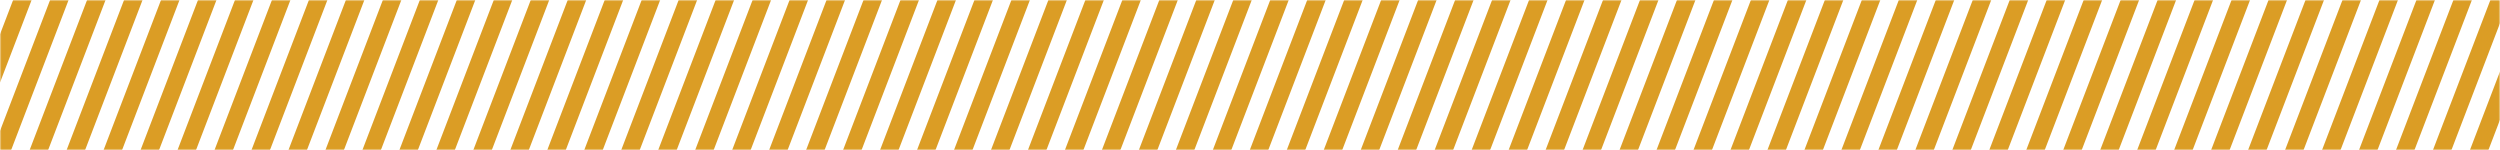 <svg width="800" height="48" viewBox="0 0 800 48" fill="none" xmlns="http://www.w3.org/2000/svg">
<mask id="mask0" mask-type="alpha" maskUnits="userSpaceOnUse" x="0" y="0" width="800" height="48">
<rect width="800" height="48" fill="#FFC033"/>
</mask>
<g mask="url(#mask0)">
<path d="M27.652 -154L33.172 -152.965L-44.48 49.897L-50 48.861L27.652 -154Z" fill="#DB9D25"/>
<path d="M38.691 -151.929L44.211 -150.894L-33.441 51.967L-38.961 50.932L38.691 -151.929Z" fill="#DB9D25"/>
<path d="M49.731 -149.859L55.25 -148.824L-22.402 54.038L-27.922 53.002L49.731 -149.859Z" fill="#DB9D25"/>
<path d="M60.77 -147.788L66.289 -146.753L-11.363 56.108L-16.882 55.073L60.77 -147.788Z" fill="#DB9D25"/>
<path d="M71.809 -145.718L77.329 -144.683L-0.324 58.179L-5.843 57.144L71.809 -145.718Z" fill="#DB9D25"/>
<path d="M82.848 -143.647L88.368 -142.612L10.716 60.249L5.196 59.214L82.848 -143.647Z" fill="#DB9D25"/>
<path d="M93.887 -141.577L99.407 -140.541L21.755 62.32L16.235 61.285L93.887 -141.577Z" fill="#DB9D25"/>
<path d="M104.926 -139.506L110.446 -138.471L32.794 64.391L27.274 63.355L104.926 -139.506Z" fill="#DB9D25"/>
<path d="M115.966 -137.436L121.485 -136.4L43.833 66.461L38.313 65.426L115.966 -137.436Z" fill="#DB9D25"/>
<path d="M127.005 -135.365L132.524 -134.33L54.872 68.532L49.352 67.496L127.005 -135.365Z" fill="#DB9D25"/>
<path d="M138.044 -133.295L143.563 -132.259L65.911 70.602L60.392 69.567L138.044 -133.295Z" fill="#DB9D25"/>
<path d="M149.083 -131.224L154.603 -130.189L76.95 72.673L71.431 71.638L149.083 -131.224Z" fill="#DB9D25"/>
<path d="M160.122 -129.153L165.642 -128.118L87.99 74.743L82.47 73.708L160.122 -129.153Z" fill="#DB9D25"/>
<path d="M171.161 -127.083L176.681 -126.048L99.029 76.814L93.509 75.779L171.161 -127.083Z" fill="#DB9D25"/>
<path d="M182.2 -125.012L187.72 -123.977L110.068 78.884L104.548 77.849L182.2 -125.012Z" fill="#DB9D25"/>
<path d="M193.24 -122.942L198.759 -121.906L121.107 80.955L115.587 79.92L193.24 -122.942Z" fill="#DB9D25"/>
<path d="M204.279 -120.871L209.798 -119.836L132.146 83.025L126.627 81.99L204.279 -120.871Z" fill="#DB9D25"/>
<path d="M215.318 -118.801L220.838 -117.765L143.185 85.096L137.666 84.061L215.318 -118.801Z" fill="#DB9D25"/>
<path d="M226.357 -116.73L231.877 -115.695L154.224 87.167L148.705 86.131L226.357 -116.73Z" fill="#DB9D25"/>
<path d="M237.396 -114.66L242.916 -113.624L165.264 89.237L159.744 88.202L237.396 -114.66Z" fill="#DB9D25"/>
<path d="M248.435 -112.589L253.955 -111.554L176.303 91.308L170.783 90.272L248.435 -112.589Z" fill="#DB9D25"/>
<path d="M259.475 -110.518L264.994 -109.483L187.342 93.378L181.822 92.343L259.475 -110.518Z" fill="#DB9D25"/>
<path d="M270.514 -108.448L276.033 -107.413L198.381 95.449L192.861 94.414L270.514 -108.448Z" fill="#DB9D25"/>
<path d="M281.553 -106.377L287.072 -105.342L209.42 97.519L203.901 96.484L281.553 -106.377Z" fill="#DB9D25"/>
<path d="M292.592 -104.307L298.112 -103.271L220.459 99.59L214.94 98.555L292.592 -104.307Z" fill="#DB9D25"/>
<path d="M303.631 -102.236L309.151 -101.201L231.499 101.661L225.979 100.625L303.631 -102.236Z" fill="#DB9D25"/>
<path d="M314.67 -100.166L320.19 -99.13L242.538 103.731L237.018 102.696L314.67 -100.166Z" fill="#DB9D25"/>
<path d="M325.709 -98.095L331.229 -97.06L253.577 105.802L248.057 104.766L325.709 -98.095Z" fill="#DB9D25"/>
<path d="M336.749 -96.025L342.268 -94.989L264.616 107.872L259.096 106.837L336.749 -96.025Z" fill="#DB9D25"/>
<path d="M347.788 -93.954L353.307 -92.919L275.655 109.943L270.136 108.907L347.788 -93.954Z" fill="#DB9D25"/>
<path d="M358.827 -91.883L364.347 -90.848L286.694 112.013L281.175 110.978L358.827 -91.883Z" fill="#DB9D25"/>
<path d="M369.866 -89.813L375.386 -88.778L297.733 114.084L292.214 113.049L369.866 -89.813Z" fill="#DB9D25"/>
<path d="M380.905 -87.742L386.425 -86.707L308.773 116.154L303.253 115.119L380.905 -87.742Z" fill="#DB9D25"/>
<path d="M391.944 -85.672L397.464 -84.636L319.812 118.225L314.292 117.19L391.944 -85.672Z" fill="#DB9D25"/>
<path d="M402.984 -83.601L408.503 -82.566L330.851 120.295L325.331 119.26L402.984 -83.601Z" fill="#DB9D25"/>
<path d="M414.023 -81.531L419.542 -80.495L341.89 122.366L336.37 121.331L414.023 -81.531Z" fill="#DB9D25"/>
<path d="M425.062 -79.46L430.581 -78.425L352.929 124.437L347.41 123.401L425.062 -79.46Z" fill="#DB9D25"/>
<path d="M436.101 -77.39L441.621 -76.354L363.968 126.507L358.449 125.472L436.101 -77.39Z" fill="#DB9D25"/>
<path d="M447.14 -75.319L452.66 -74.284L375.008 128.578L369.488 127.542L447.14 -75.319Z" fill="#DB9D25"/>
<path d="M458.179 -73.249L463.699 -72.213L386.047 130.648L380.527 129.613L458.179 -73.249Z" fill="#DB9D25"/>
<path d="M469.218 -71.178L474.738 -70.143L397.086 132.719L391.566 131.684L469.218 -71.178Z" fill="#DB9D25"/>
<path d="M480.258 -69.107L485.777 -68.072L408.125 134.789L402.605 133.754L480.258 -69.107Z" fill="#DB9D25"/>
<path d="M491.297 -67.037L496.816 -66.001L419.164 136.86L413.645 135.825L491.297 -67.037Z" fill="#DB9D25"/>
<path d="M502.336 -64.966L507.855 -63.931L430.203 138.93L424.684 137.895L502.336 -64.966Z" fill="#DB9D25"/>
<path d="M513.375 -62.896L518.895 -61.86L441.242 141.001L435.723 139.966L513.375 -62.896Z" fill="#DB9D25"/>
<path d="M524.414 -60.825L529.934 -59.79L452.282 143.072L446.762 142.036L524.414 -60.825Z" fill="#DB9D25"/>
<path d="M535.453 -58.755L540.973 -57.719L463.321 145.142L457.801 144.107L535.453 -58.755Z" fill="#DB9D25"/>
<path d="M546.493 -56.684L552.012 -55.649L474.36 147.213L468.84 146.177L546.493 -56.684Z" fill="#DB9D25"/>
<path d="M557.532 -54.614L563.051 -53.578L485.399 149.283L479.879 148.248L557.532 -54.614Z" fill="#DB9D25"/>
<path d="M568.571 -52.543L574.09 -51.508L496.438 151.354L490.919 150.318L568.571 -52.543Z" fill="#DB9D25"/>
<path d="M579.61 -50.472L585.13 -49.437L507.477 153.424L501.958 152.389L579.61 -50.472Z" fill="#DB9D25"/>
<path d="M590.649 -48.402L596.169 -47.367L518.517 155.495L512.997 154.46L590.649 -48.402Z" fill="#DB9D25"/>
<path d="M601.688 -46.331L607.208 -45.296L529.556 157.565L524.036 156.53L601.688 -46.331Z" fill="#DB9D25"/>
<path d="M612.727 -44.261L618.247 -43.225L540.595 159.636L535.075 158.601L612.727 -44.261Z" fill="#DB9D25"/>
<path d="M623.767 -42.19L629.286 -41.155L551.634 161.707L546.114 160.671L623.767 -42.19Z" fill="#DB9D25"/>
<path d="M634.806 -40.12L640.325 -39.084L562.673 163.777L557.154 162.742L634.806 -40.12Z" fill="#DB9D25"/>
<path d="M645.845 -38.049L651.364 -37.014L573.712 165.848L568.193 164.812L645.845 -38.049Z" fill="#DB9D25"/>
<path d="M656.884 -35.978L662.404 -34.943L584.751 167.918L579.232 166.883L656.884 -35.978Z" fill="#DB9D25"/>
<path d="M667.923 -33.908L673.443 -32.873L595.791 169.989L590.271 168.953L667.923 -33.908Z" fill="#DB9D25"/>
<path d="M678.962 -31.837L684.482 -30.802L606.83 172.059L601.31 171.024L678.962 -31.837Z" fill="#DB9D25"/>
<path d="M690.002 -29.767L695.521 -28.732L617.869 174.13L612.349 173.095L690.002 -29.767Z" fill="#DB9D25"/>
<path d="M701.041 -27.696L706.56 -26.661L628.908 176.2L623.388 175.165L701.041 -27.696Z" fill="#DB9D25"/>
<path d="M712.08 -25.626L717.599 -24.59L639.947 178.271L634.428 177.236L712.08 -25.626Z" fill="#DB9D25"/>
<path d="M723.119 -23.555L728.639 -22.52L650.986 180.341L645.467 179.306L723.119 -23.555Z" fill="#DB9D25"/>
<path d="M734.158 -21.485L739.678 -20.449L662.026 182.412L656.506 181.377L734.158 -21.485Z" fill="#DB9D25"/>
<path d="M745.197 -19.414L750.717 -18.379L673.065 184.483L667.545 183.447L745.197 -19.414Z" fill="#DB9D25"/>
<path d="M756.236 -17.344L761.756 -16.308L684.104 186.553L678.584 185.518L756.236 -17.344Z" fill="#DB9D25"/>
<path d="M767.276 -15.273L772.795 -14.238L695.143 188.624L689.623 187.588L767.276 -15.273Z" fill="#DB9D25"/>
<path d="M778.315 -13.203L783.834 -12.167L706.182 190.694L700.663 189.659L778.315 -13.203Z" fill="#DB9D25"/>
<path d="M789.354 -11.132L794.873 -10.097L717.221 192.765L711.702 191.73L789.354 -11.132Z" fill="#DB9D25"/>
<path d="M800.393 -9.061L805.913 -8.026L728.26 194.835L722.741 193.8L800.393 -9.061Z" fill="#DB9D25"/>
<path d="M811.432 -6.991L816.952 -5.956L739.3 196.906L733.78 195.871L811.432 -6.991Z" fill="#DB9D25"/>
<path d="M822.471 -4.92L827.991 -3.885L750.339 198.976L744.819 197.941L822.471 -4.92Z" fill="#DB9D25"/>
<path d="M833.511 -2.85L839.03 -1.814L761.378 201.047L755.858 200.012L833.511 -2.85Z" fill="#DB9D25"/>
</g>
</svg>
